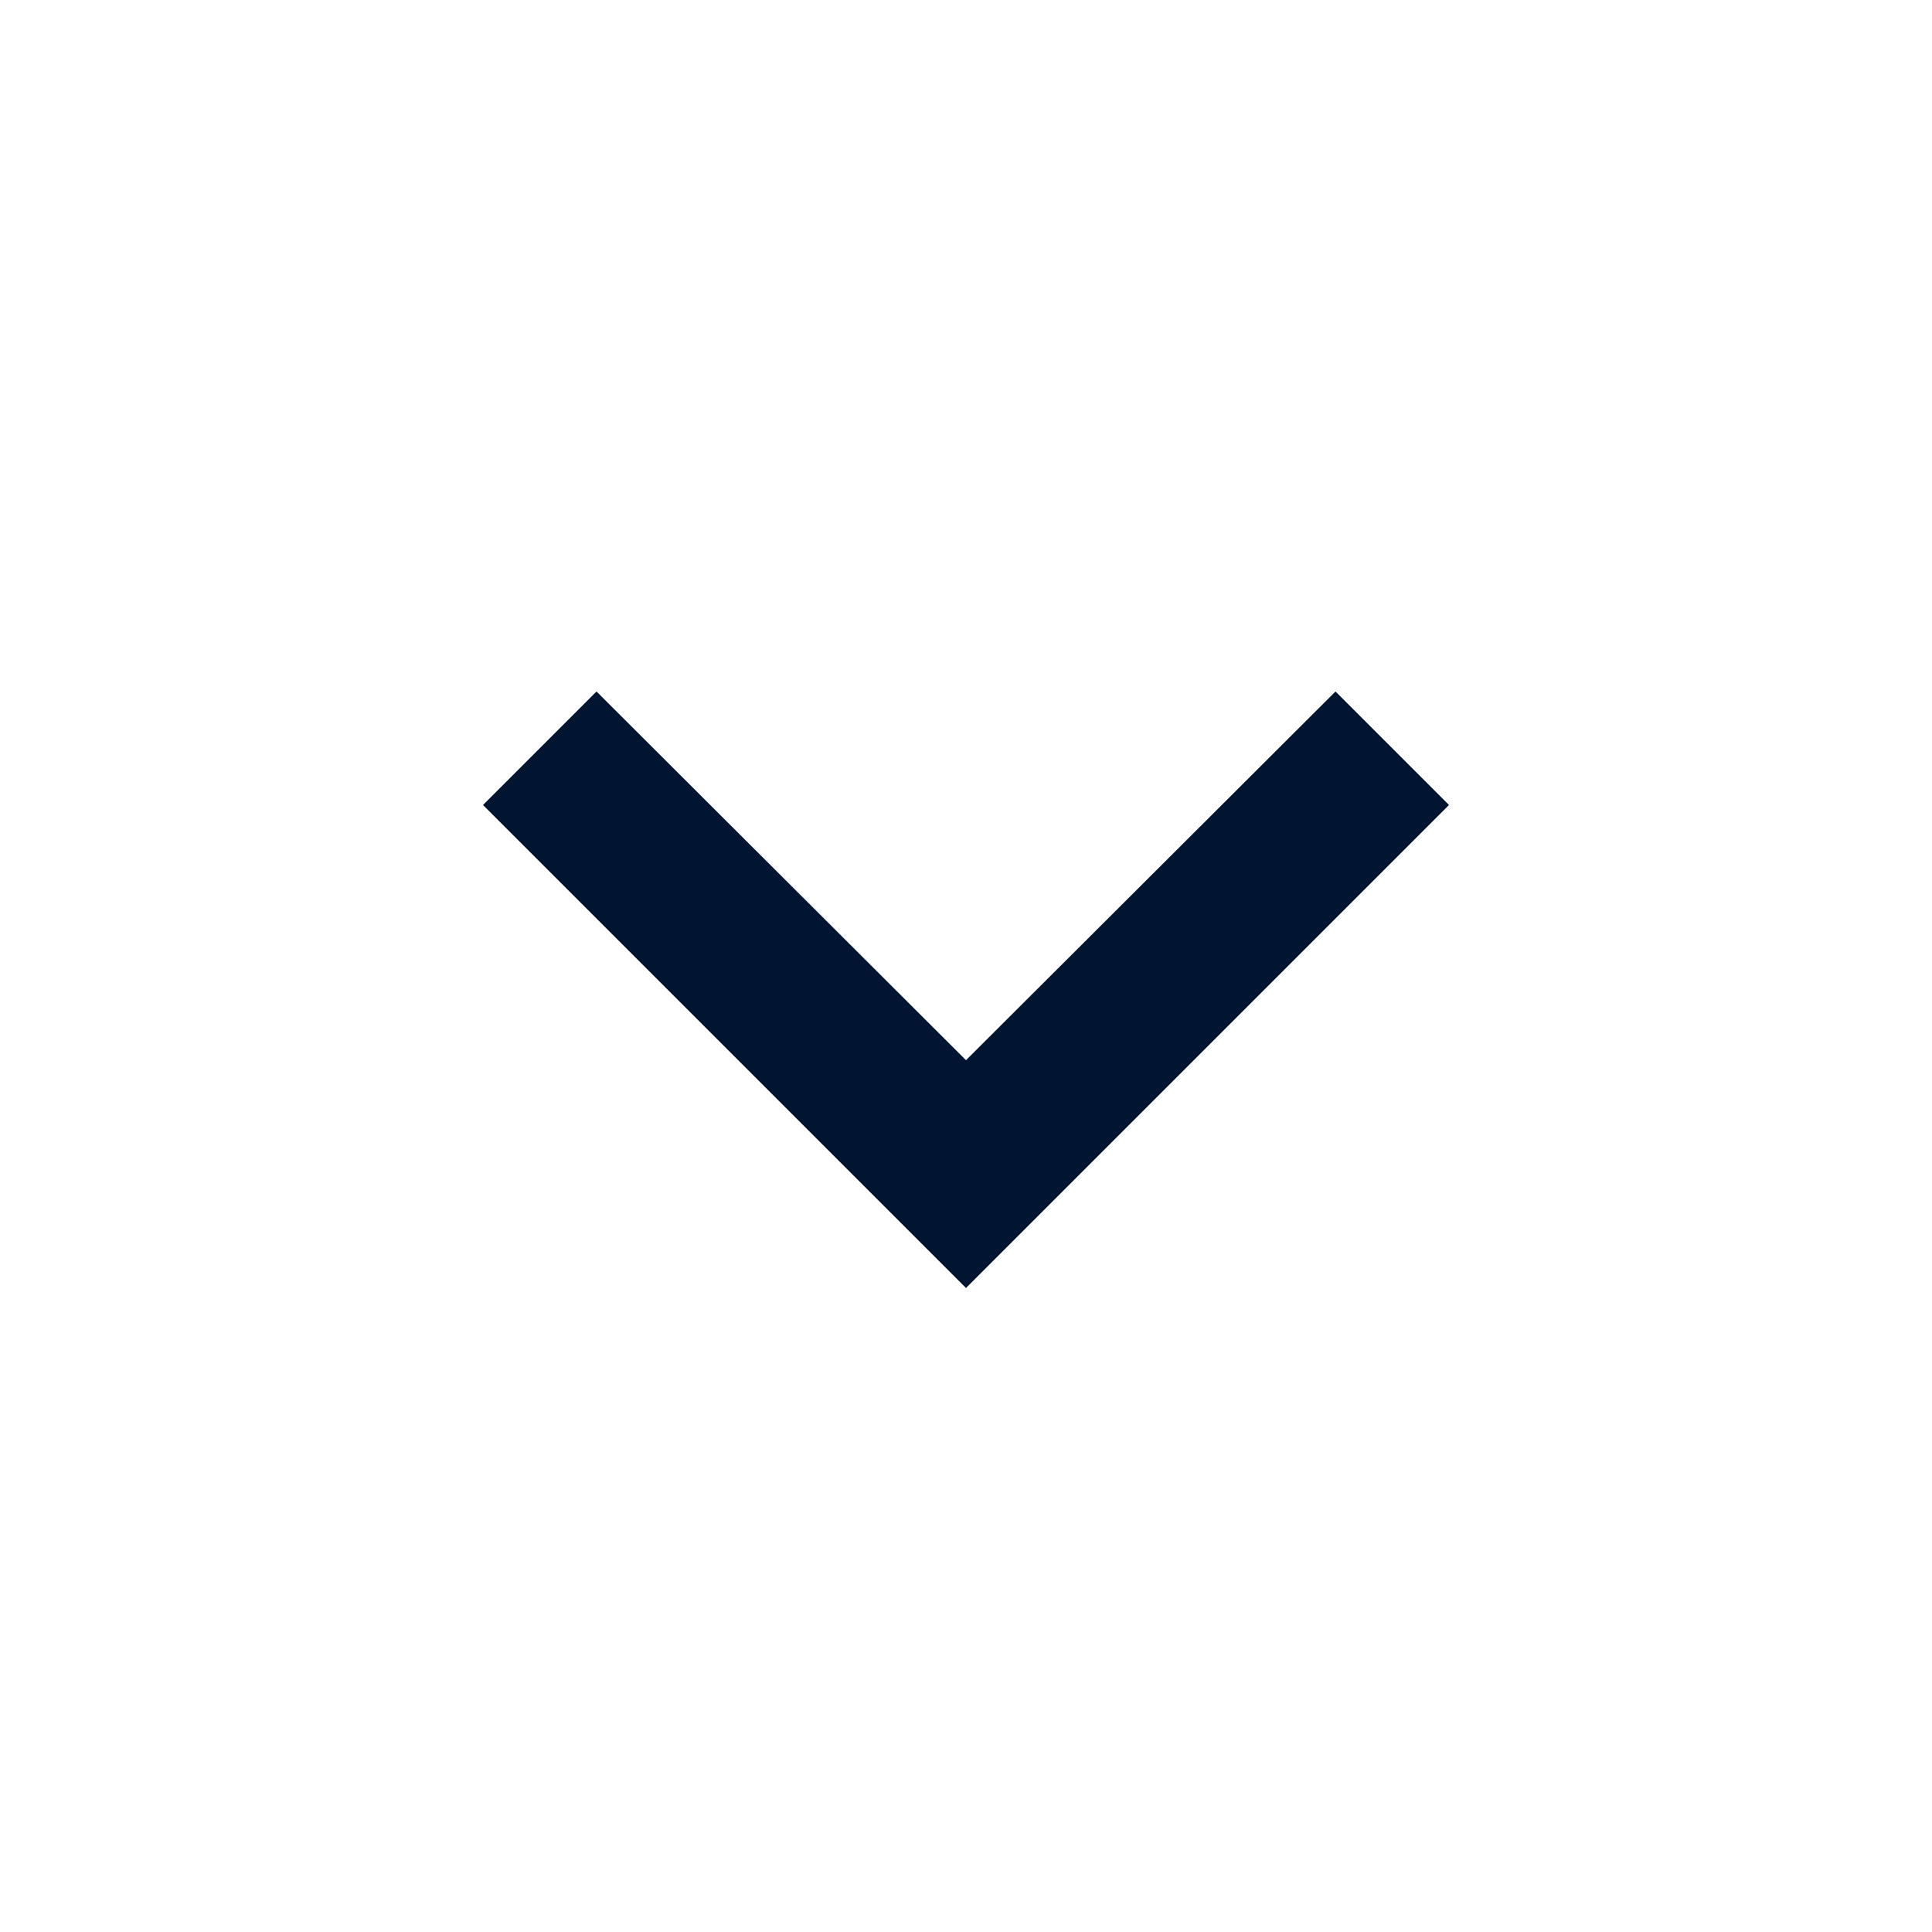 <svg width="24" height="24" viewBox="0 0 24 24" fill="none" xmlns="http://www.w3.org/2000/svg">
<g clip-path="url(#clip0_0_164)">
<path d="M7.41 8.59L12 13.17L16.59 8.59L18 10L12 16L6 10L7.41 8.59Z" fill="#011432"/>
</g>
<defs>
<clipPath id="clip0_0_164">
<rect width="24" height="24" fill="white"/>
</clipPath>
</defs>
</svg>

